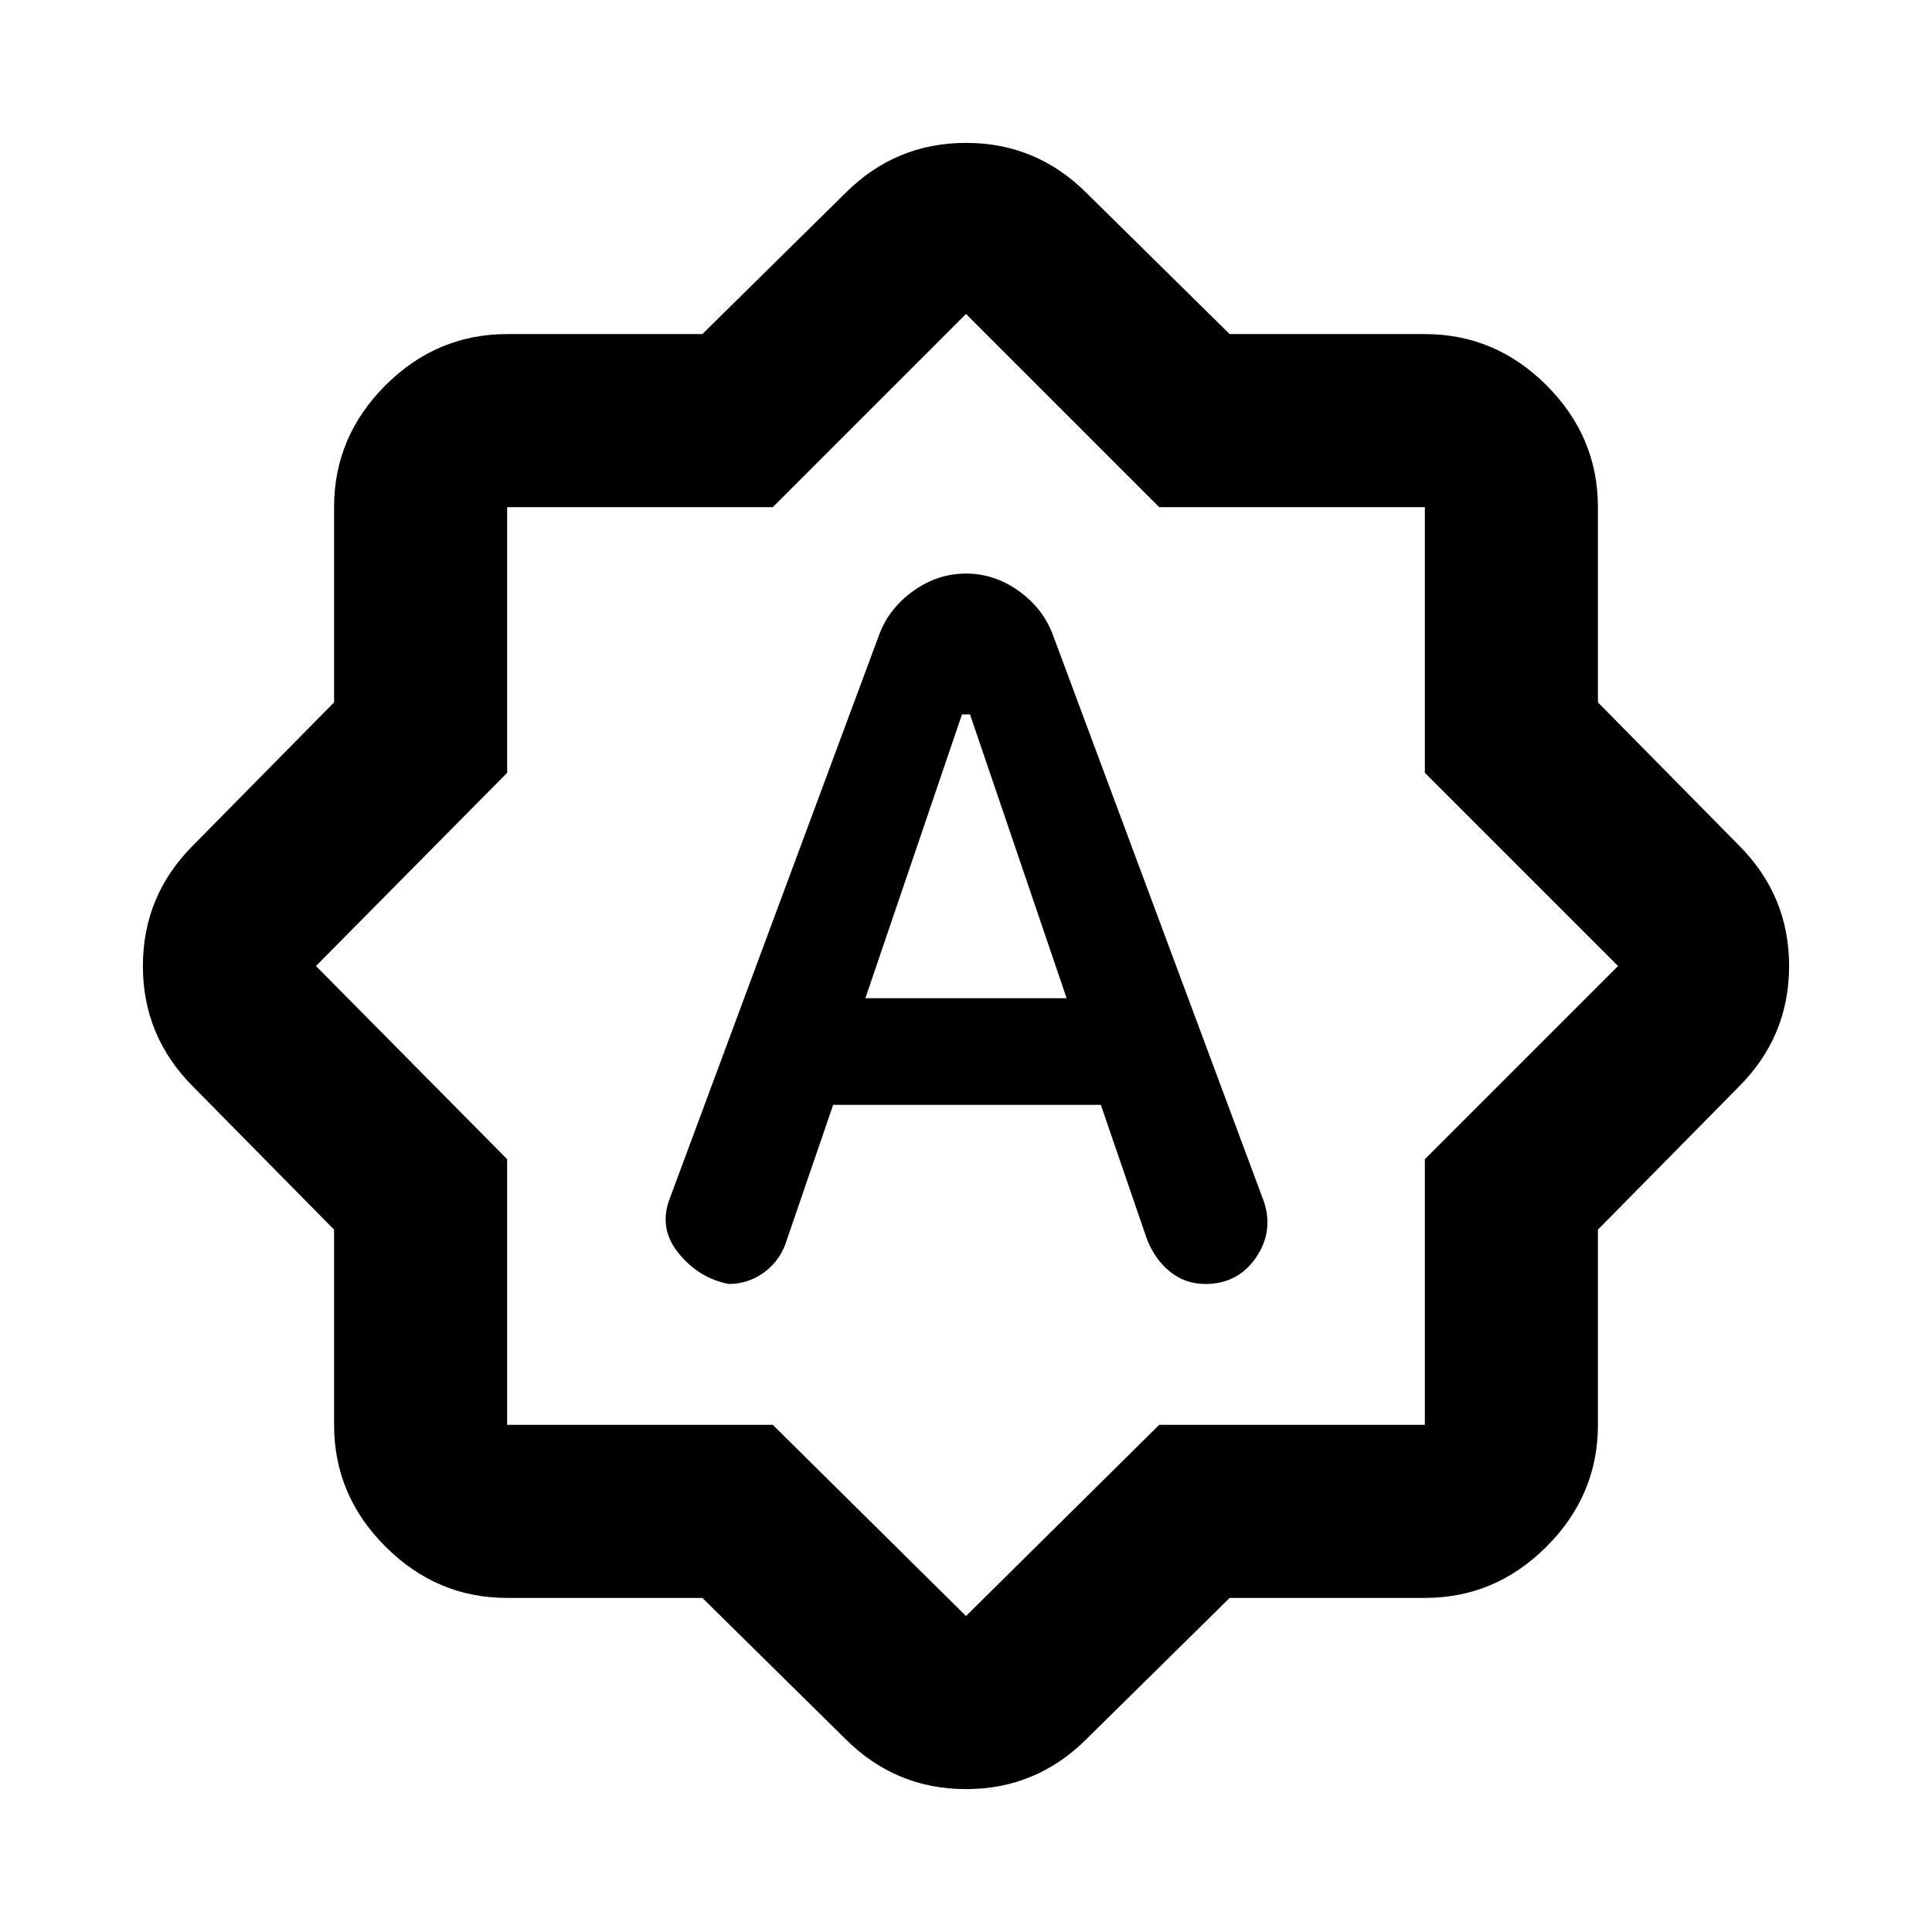 <svg xmlns="http://www.w3.org/2000/svg" height="24" width="24"><path d="M10.925 7.875 8.325 14.875Q8.175 15.25 8.425 15.562Q8.675 15.875 9.05 15.95Q9.3 15.95 9.5 15.8Q9.7 15.65 9.775 15.4L10.35 13.725H13.675L14.25 15.4Q14.35 15.65 14.538 15.8Q14.725 15.95 14.975 15.95Q15.375 15.95 15.6 15.625Q15.825 15.3 15.7 14.925L13.075 7.875Q12.95 7.55 12.65 7.338Q12.35 7.125 12 7.125Q11.65 7.125 11.35 7.338Q11.05 7.55 10.925 7.875ZM10.75 12.4 11.95 8.875H12.05L13.25 12.4ZM8.725 19.85H6.3Q5.425 19.85 4.788 19.212Q4.15 18.575 4.15 17.7V15.275L2.4 13.5Q1.775 12.875 1.775 12Q1.775 11.125 2.4 10.5L4.15 8.725V6.3Q4.15 5.425 4.788 4.787Q5.425 4.15 6.3 4.15H8.725L10.5 2.4Q11.125 1.775 12 1.775Q12.875 1.775 13.5 2.4L15.275 4.15H17.7Q18.575 4.15 19.212 4.787Q19.85 5.425 19.85 6.3V8.725L21.6 10.5Q22.225 11.125 22.225 12Q22.225 12.875 21.6 13.5L19.85 15.275V17.7Q19.85 18.575 19.212 19.212Q18.575 19.85 17.7 19.85H15.275L13.5 21.6Q12.875 22.225 12 22.225Q11.125 22.225 10.5 21.6ZM12 12ZM12 20.075 14.4 17.7H17.7V14.4L20.1 12L17.7 9.6V6.3H14.4L12 3.9L9.6 6.3H6.3V9.6L3.925 12L6.3 14.4V17.7H9.6Z"/></svg>